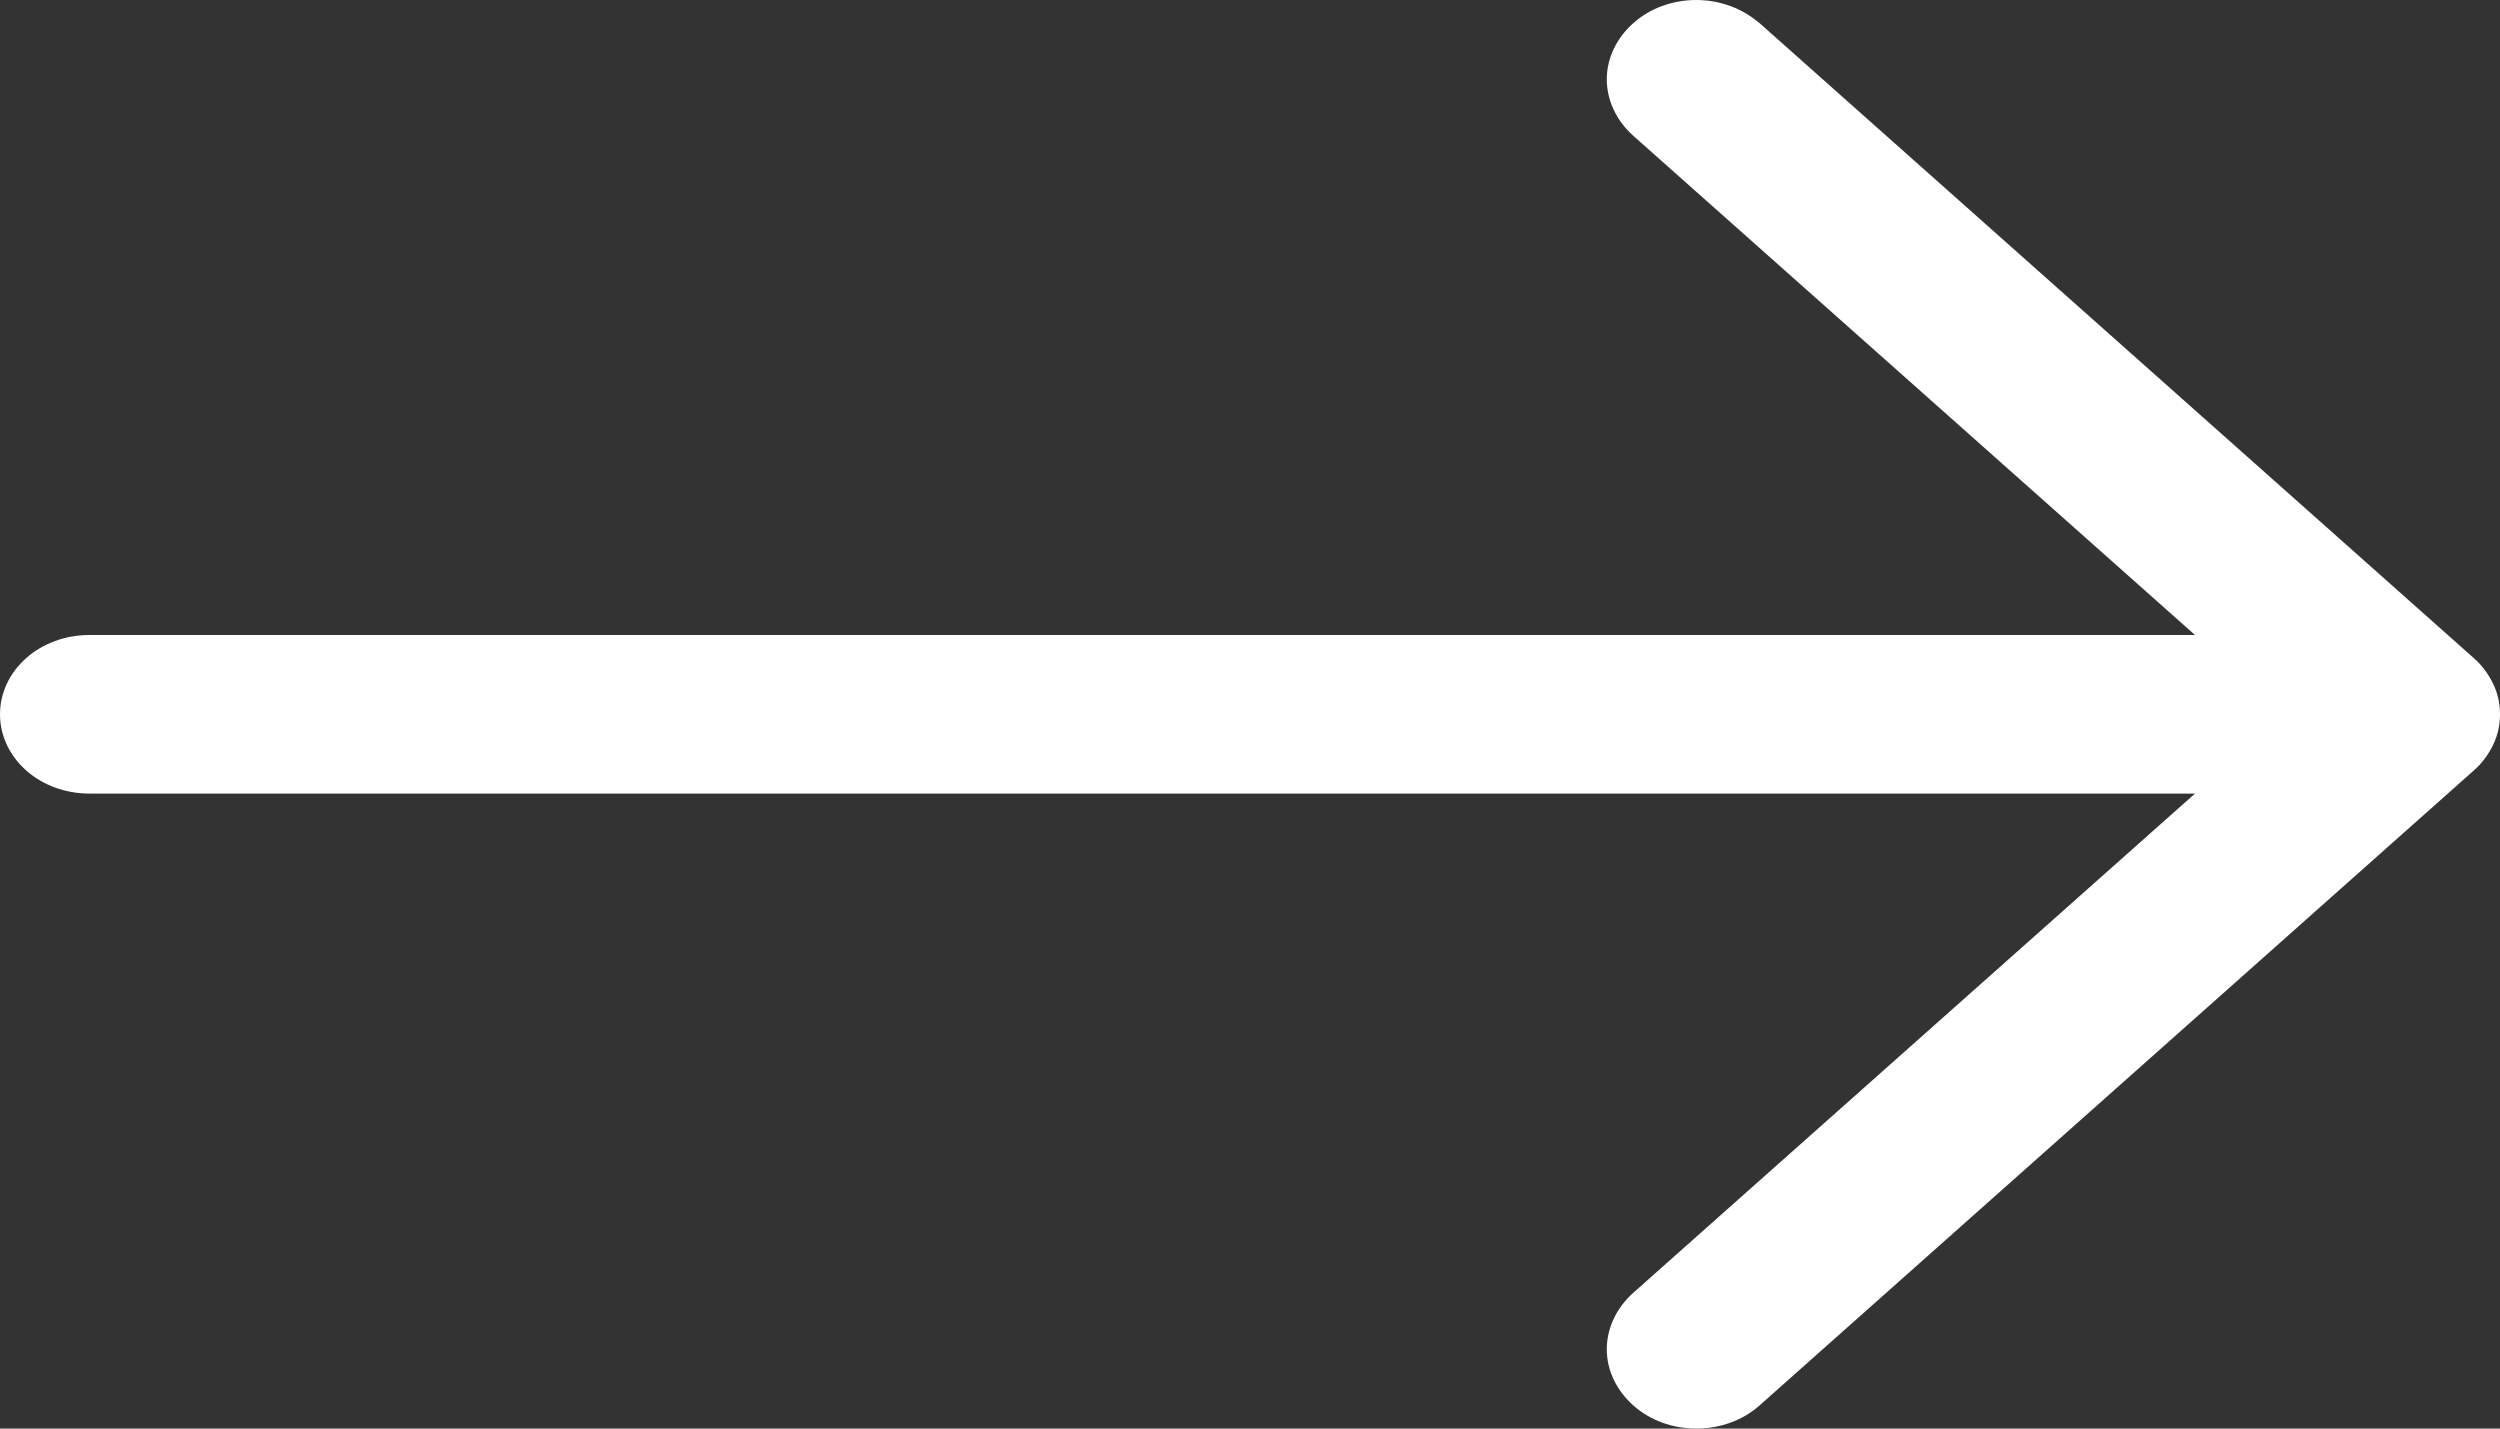 <svg width="7" height="4" viewBox="0 0 7 4" fill="none" xmlns="http://www.w3.org/2000/svg">
<rect x="0" y="0" width="7" height="4" fill="#333333" stroke="none"/>
<path fill-rule="evenodd" clip-rule="evenodd" d="M0 2C0 2.059 0.026 2.115 0.073 2.157C0.12 2.199 0.184 2.222 0.25 2.222L6.146 2.222L4.573 3.62C4.526 3.662 4.499 3.719 4.499 3.778C4.499 3.837 4.526 3.893 4.573 3.935C4.62 3.977 4.683 4 4.75 4C4.816 4 4.88 3.977 4.927 3.935L6.927 2.157C6.95 2.137 6.968 2.112 6.981 2.085C6.994 2.058 7 2.029 7 2C7 1.971 6.994 1.942 6.981 1.915C6.968 1.888 6.95 1.863 6.927 1.843L4.927 0.065C4.903 0.045 4.876 0.028 4.845 0.017C4.815 0.006 4.783 0 4.75 0C4.683 0 4.62 0.023 4.573 0.065C4.526 0.107 4.499 0.163 4.499 0.222C4.499 0.281 4.526 0.338 4.573 0.38L6.146 1.778L0.25 1.778C0.184 1.778 0.12 1.801 0.073 1.843C0.026 1.885 0 1.941 0 2Z" fill="white"/>
</svg>

